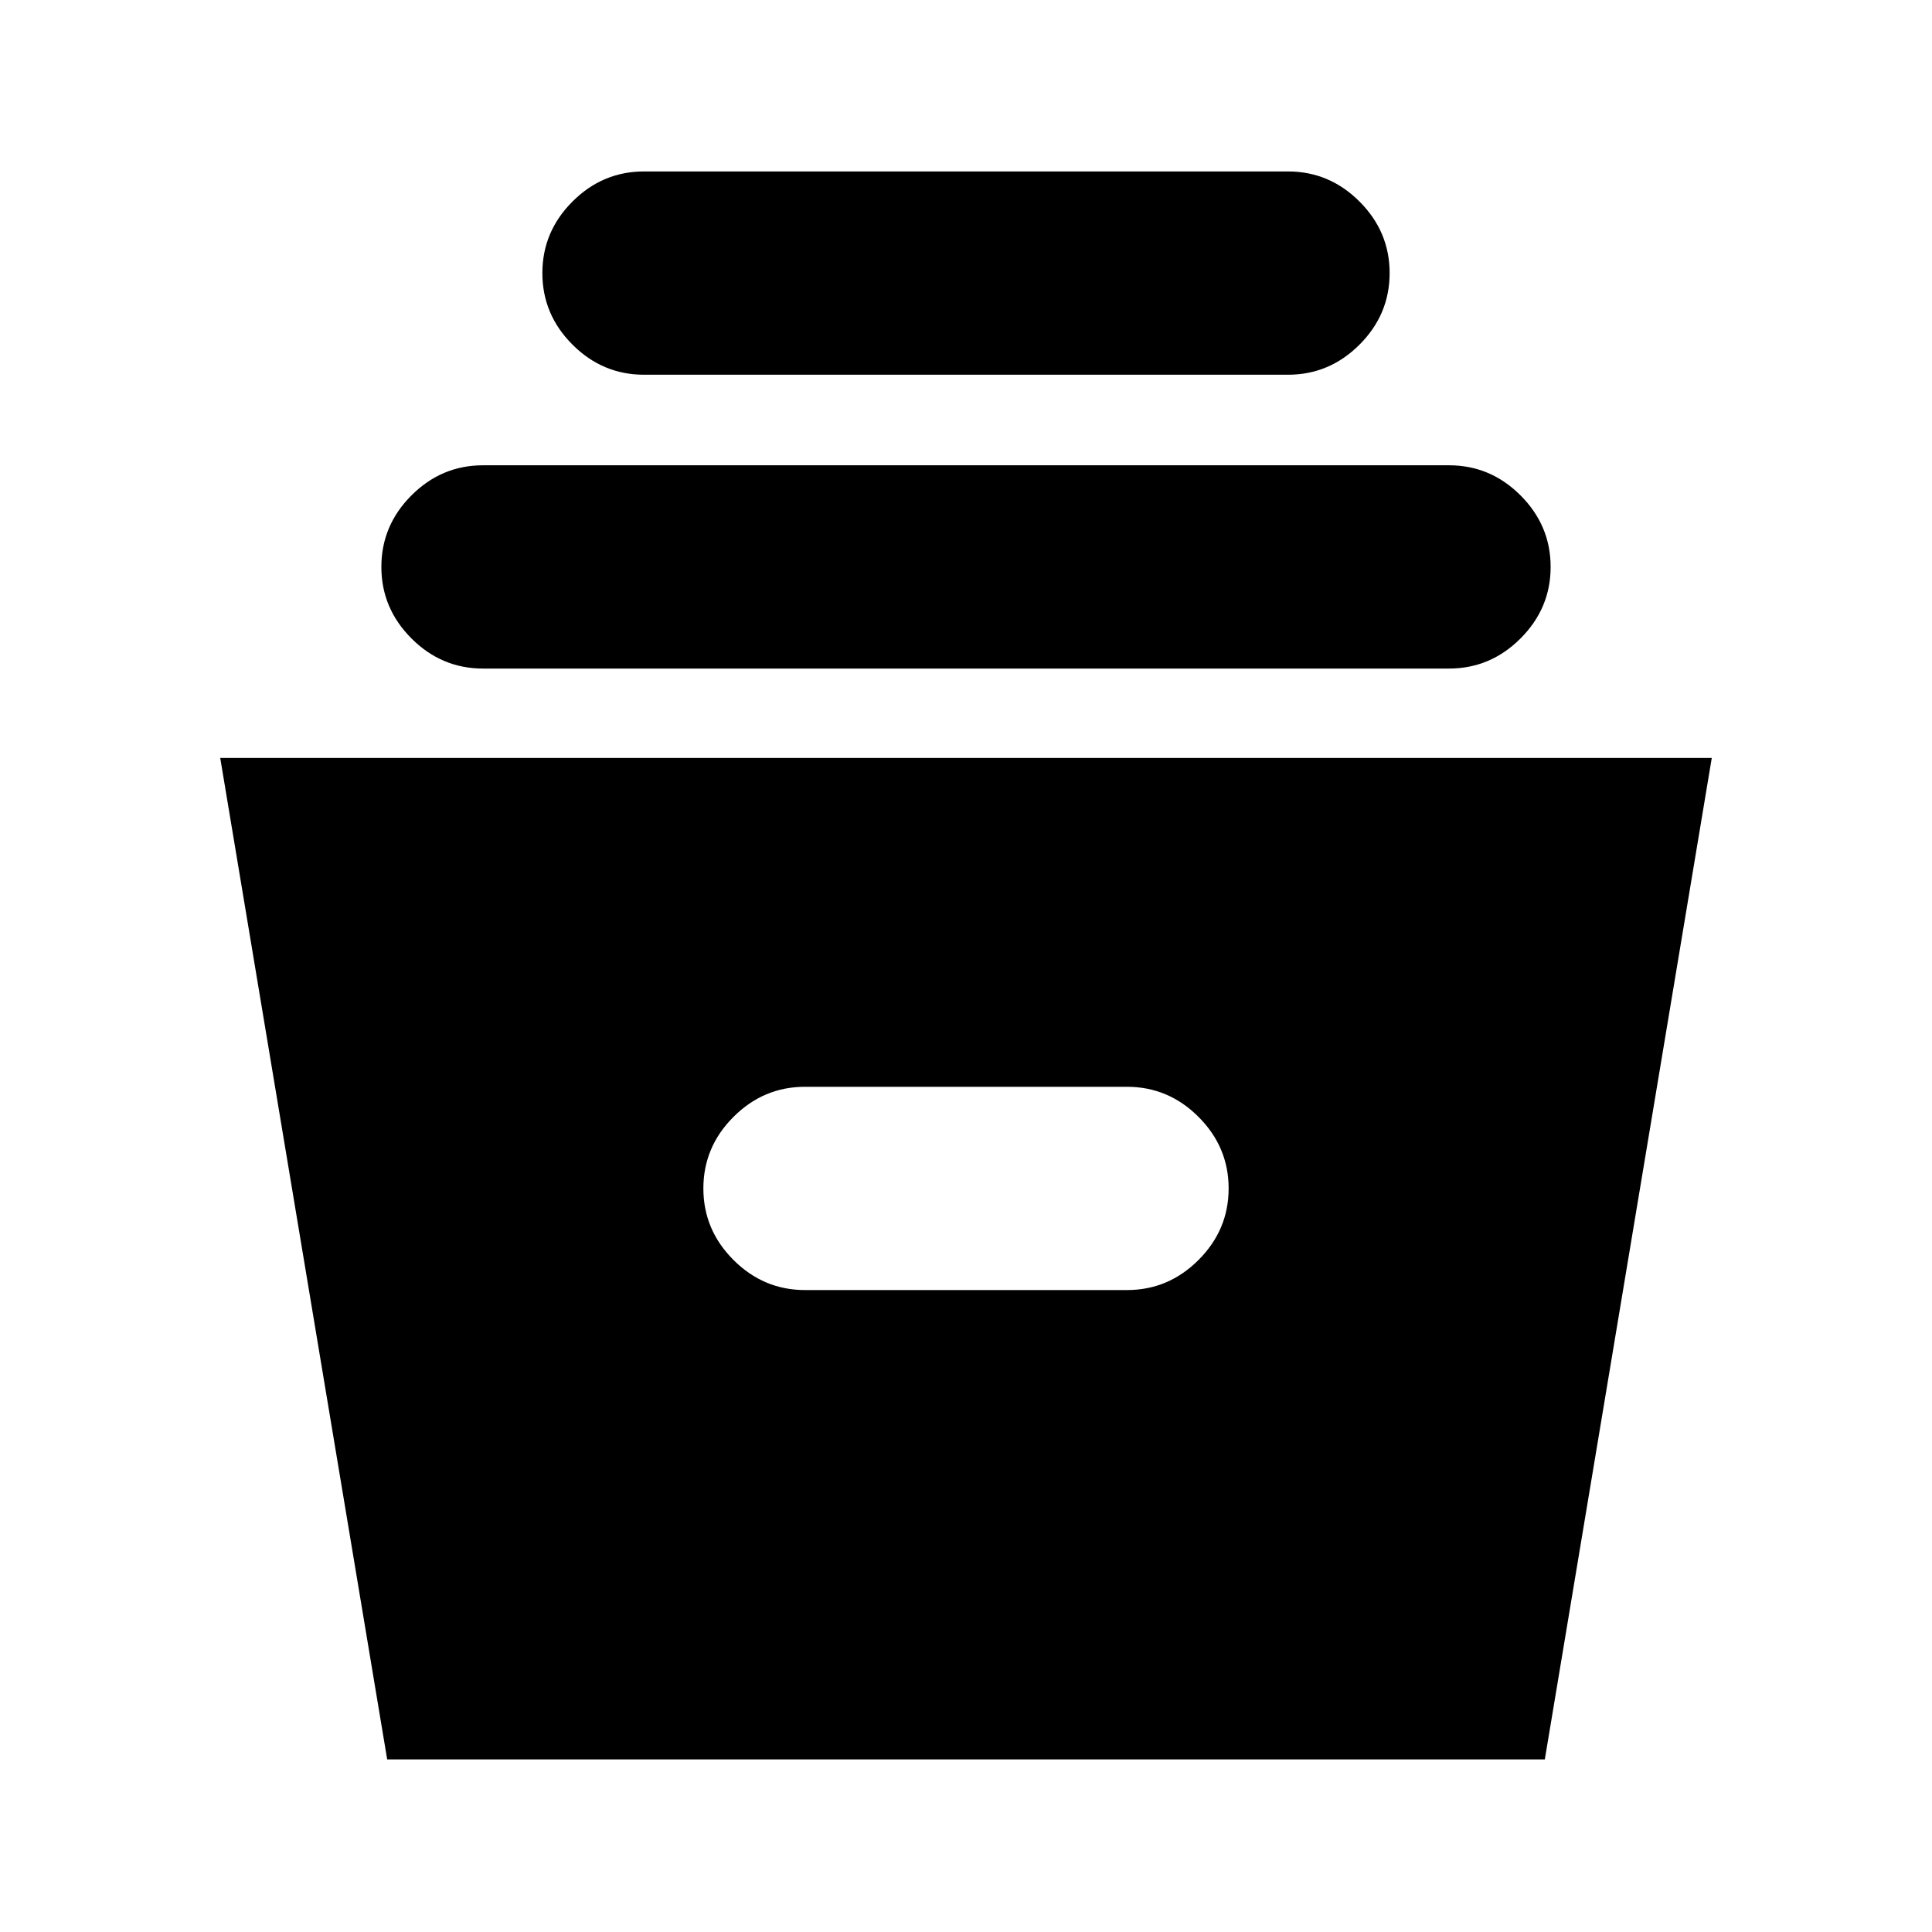 <svg xmlns="http://www.w3.org/2000/svg" height="24" viewBox="0 -960 960 960" width="24"><path d="m192.39-85.76-82.96-497.61h741.14L767.61-85.76H192.39ZM400-318.98h160q20.59 0 35.54-14.95 14.96-14.96 14.96-35.55 0-20.58-14.96-35.54-14.95-14.96-35.54-14.96H400q-20.59 0-35.54 14.96-14.96 14.96-14.96 35.54 0 20.59 14.96 35.55 14.95 14.95 35.54 14.95ZM240-627.8q-20.59 0-35.54-14.96-14.96-14.96-14.96-35.54 0-20.59 14.96-35.55Q219.41-728.8 240-728.8h480q20.59 0 35.54 14.95 14.96 14.96 14.96 35.55 0 20.58-14.96 35.54Q740.59-627.8 720-627.8H240Zm80-146q-20.59 0-35.54-14.96-14.96-14.96-14.96-35.55 0-20.58 14.96-35.54 14.95-14.96 35.54-14.96h320q20.59 0 35.54 14.96 14.96 14.96 14.96 35.54 0 20.59-14.96 35.55Q660.59-773.8 640-773.8H320Z"/></svg>